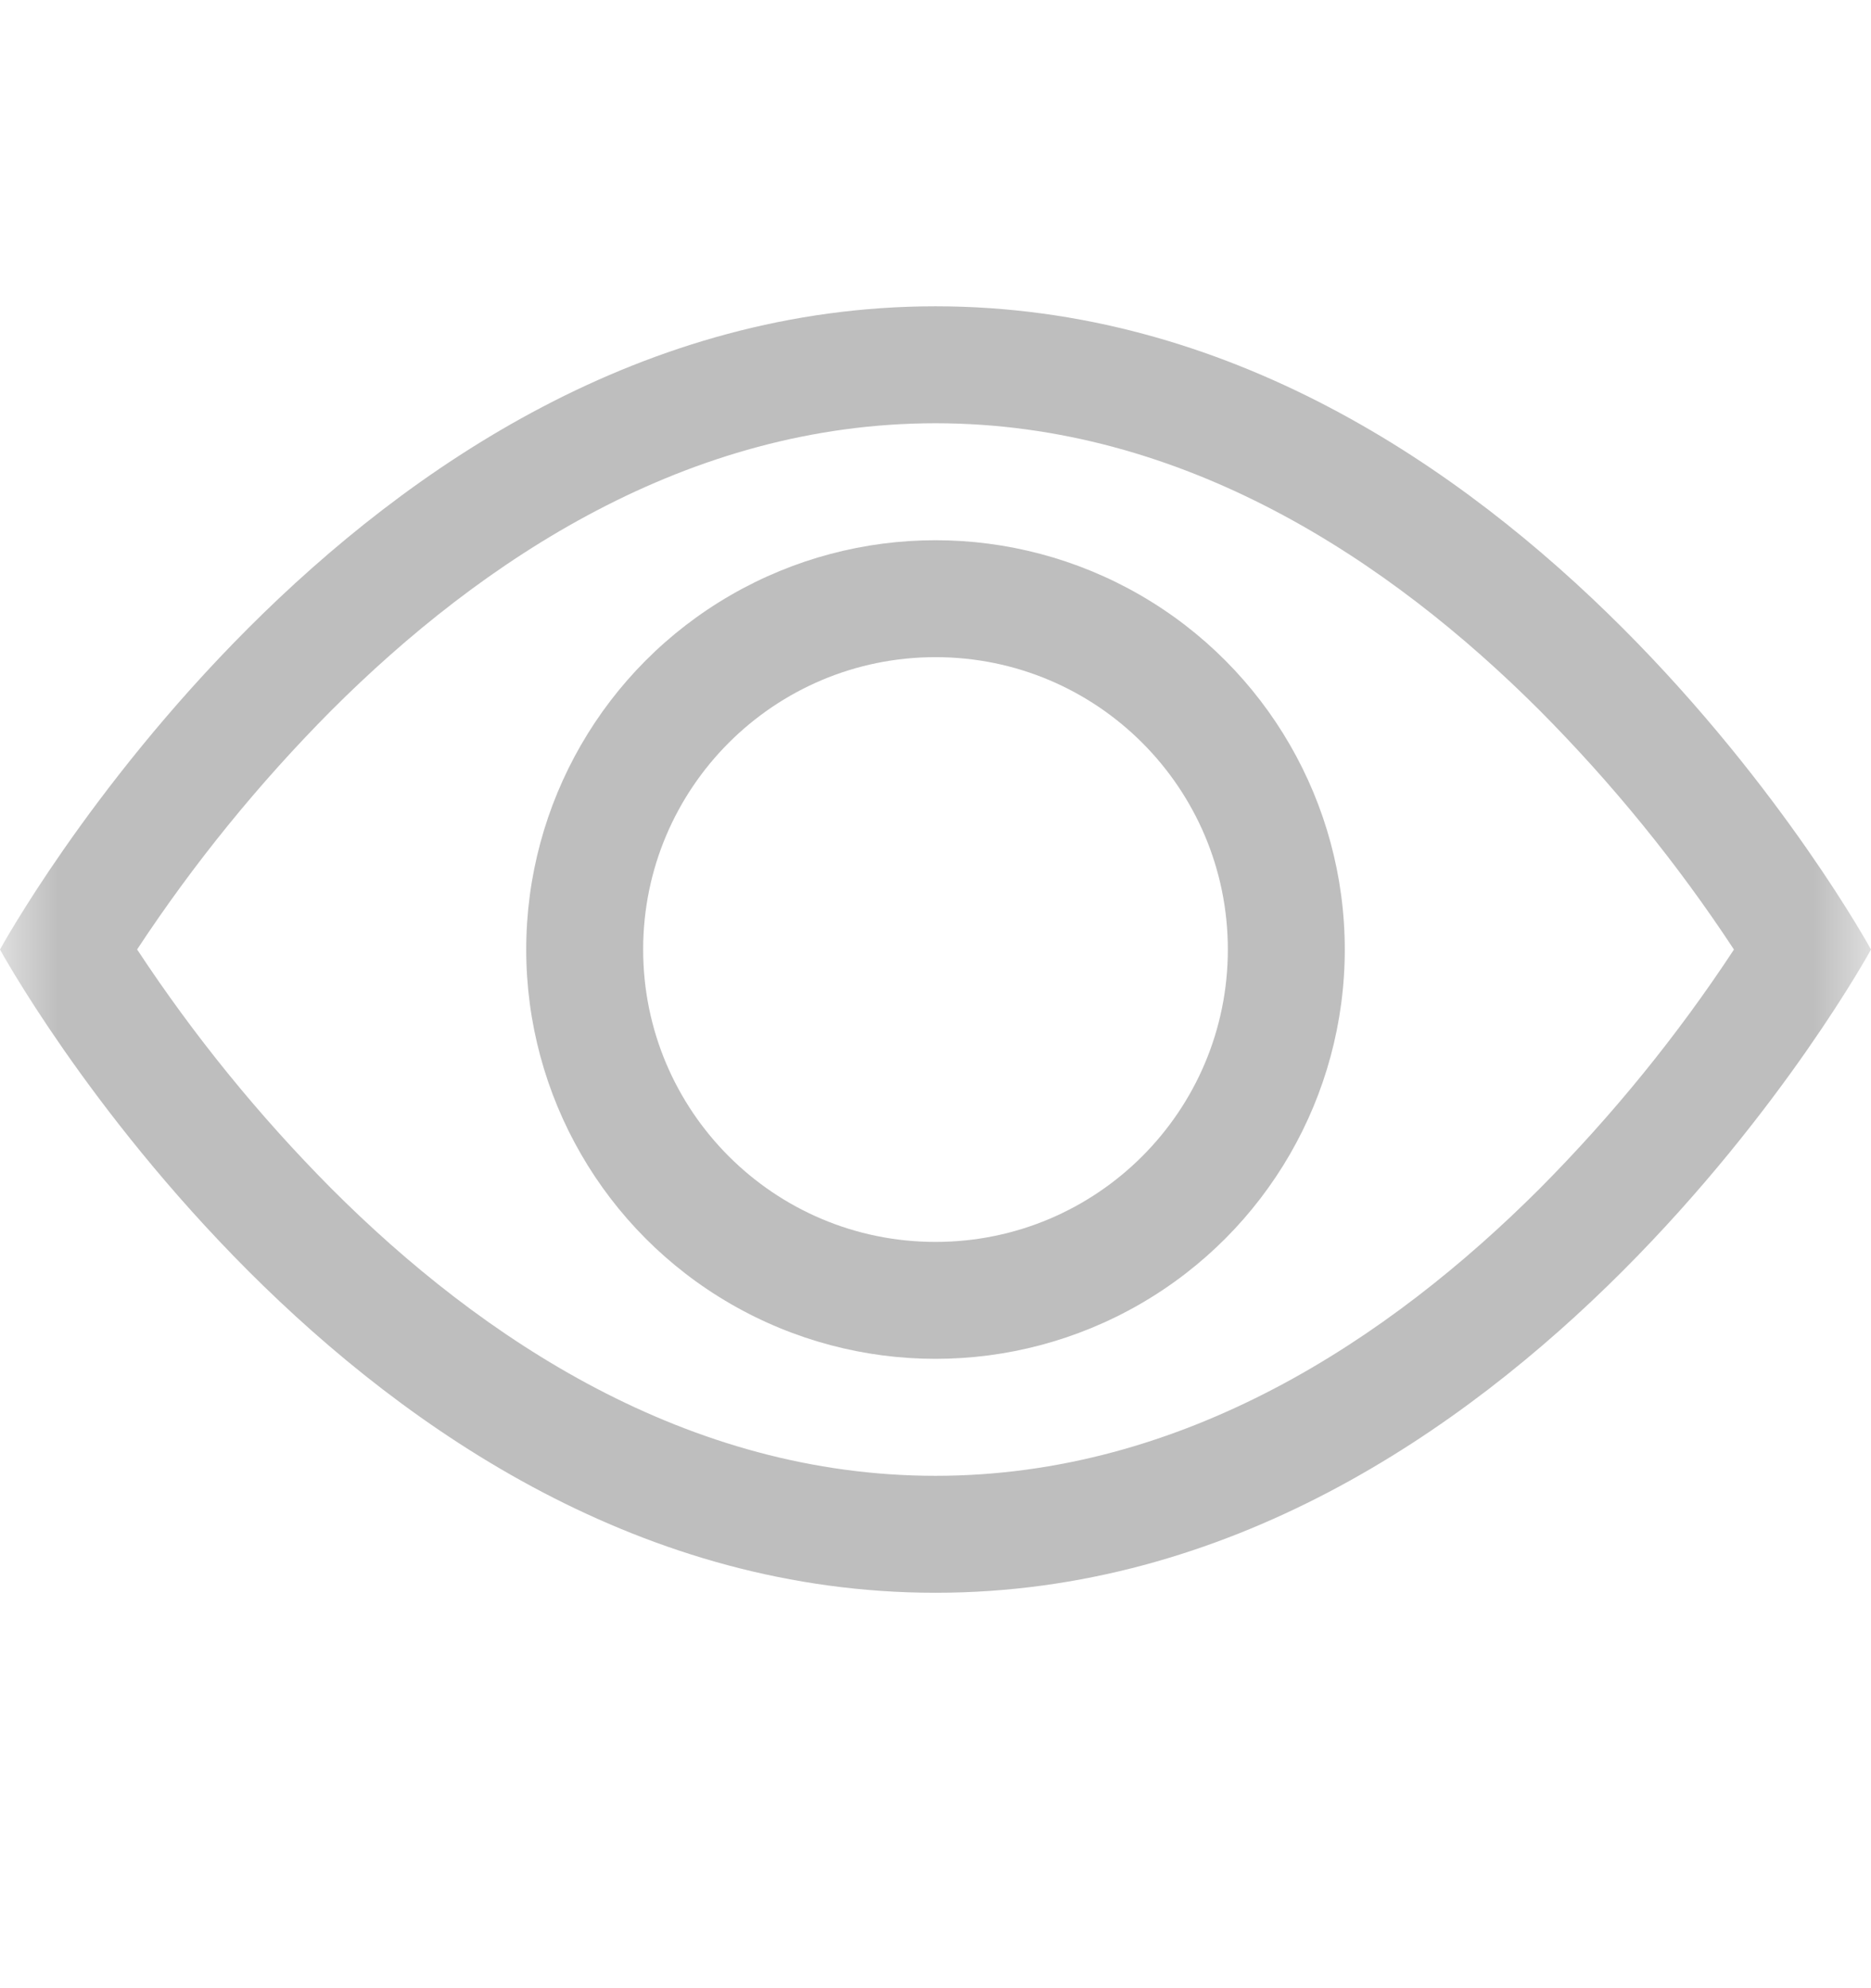 <svg width="16" height="17" viewBox="0 0 16 17" fill="none" xmlns="http://www.w3.org/2000/svg">
<mask id="mask0_248_2" style="mask-type:luminance" maskUnits="userSpaceOnUse" x="0" y="0" width="16" height="17">
<rect y="0.119" width="16" height="16" fill="white"/>
</mask>
<g mask="url(#mask0_248_2)">
<path fill-rule="evenodd" clip-rule="evenodd" d="M16 8.119C16 8.119 13 2.619 8 2.619C3 2.619 0 8.119 0 8.119C0 8.119 3 13.619 8 13.619C13 13.619 16 8.119 16 8.119ZM1.173 8.119C1.657 8.854 2.213 9.538 2.833 10.162C4.12 11.451 5.88 12.619 8 12.619C10.12 12.619 11.879 11.451 13.168 10.162C13.788 9.538 14.345 8.854 14.828 8.119C14.345 7.384 13.788 6.7 13.168 6.076C11.879 4.787 10.119 3.619 8 3.619C5.88 3.619 4.121 4.787 2.832 6.076C2.212 6.7 1.656 7.384 1.172 8.119L1.173 8.119Z" fill="#BEBEBE"/>
<path fill-rule="evenodd" clip-rule="evenodd" d="M8 5.619C6.619 5.619 5.5 6.738 5.5 8.119C5.5 9.5 6.619 10.619 8 10.619C9.381 10.619 10.5 9.5 10.5 8.119C10.5 6.738 9.381 5.619 8 5.619H8ZM4.5 8.119C4.5 6.869 5.167 5.713 6.25 5.088C7.333 4.463 8.667 4.463 9.75 5.088C10.833 5.713 11.5 6.869 11.5 8.119C11.5 9.37 10.833 10.525 9.75 11.15C8.667 11.775 7.333 11.775 6.25 11.15C5.167 10.525 4.5 9.37 4.5 8.119V8.119Z" fill="#BEBEBE"/>
</g>
</svg>
